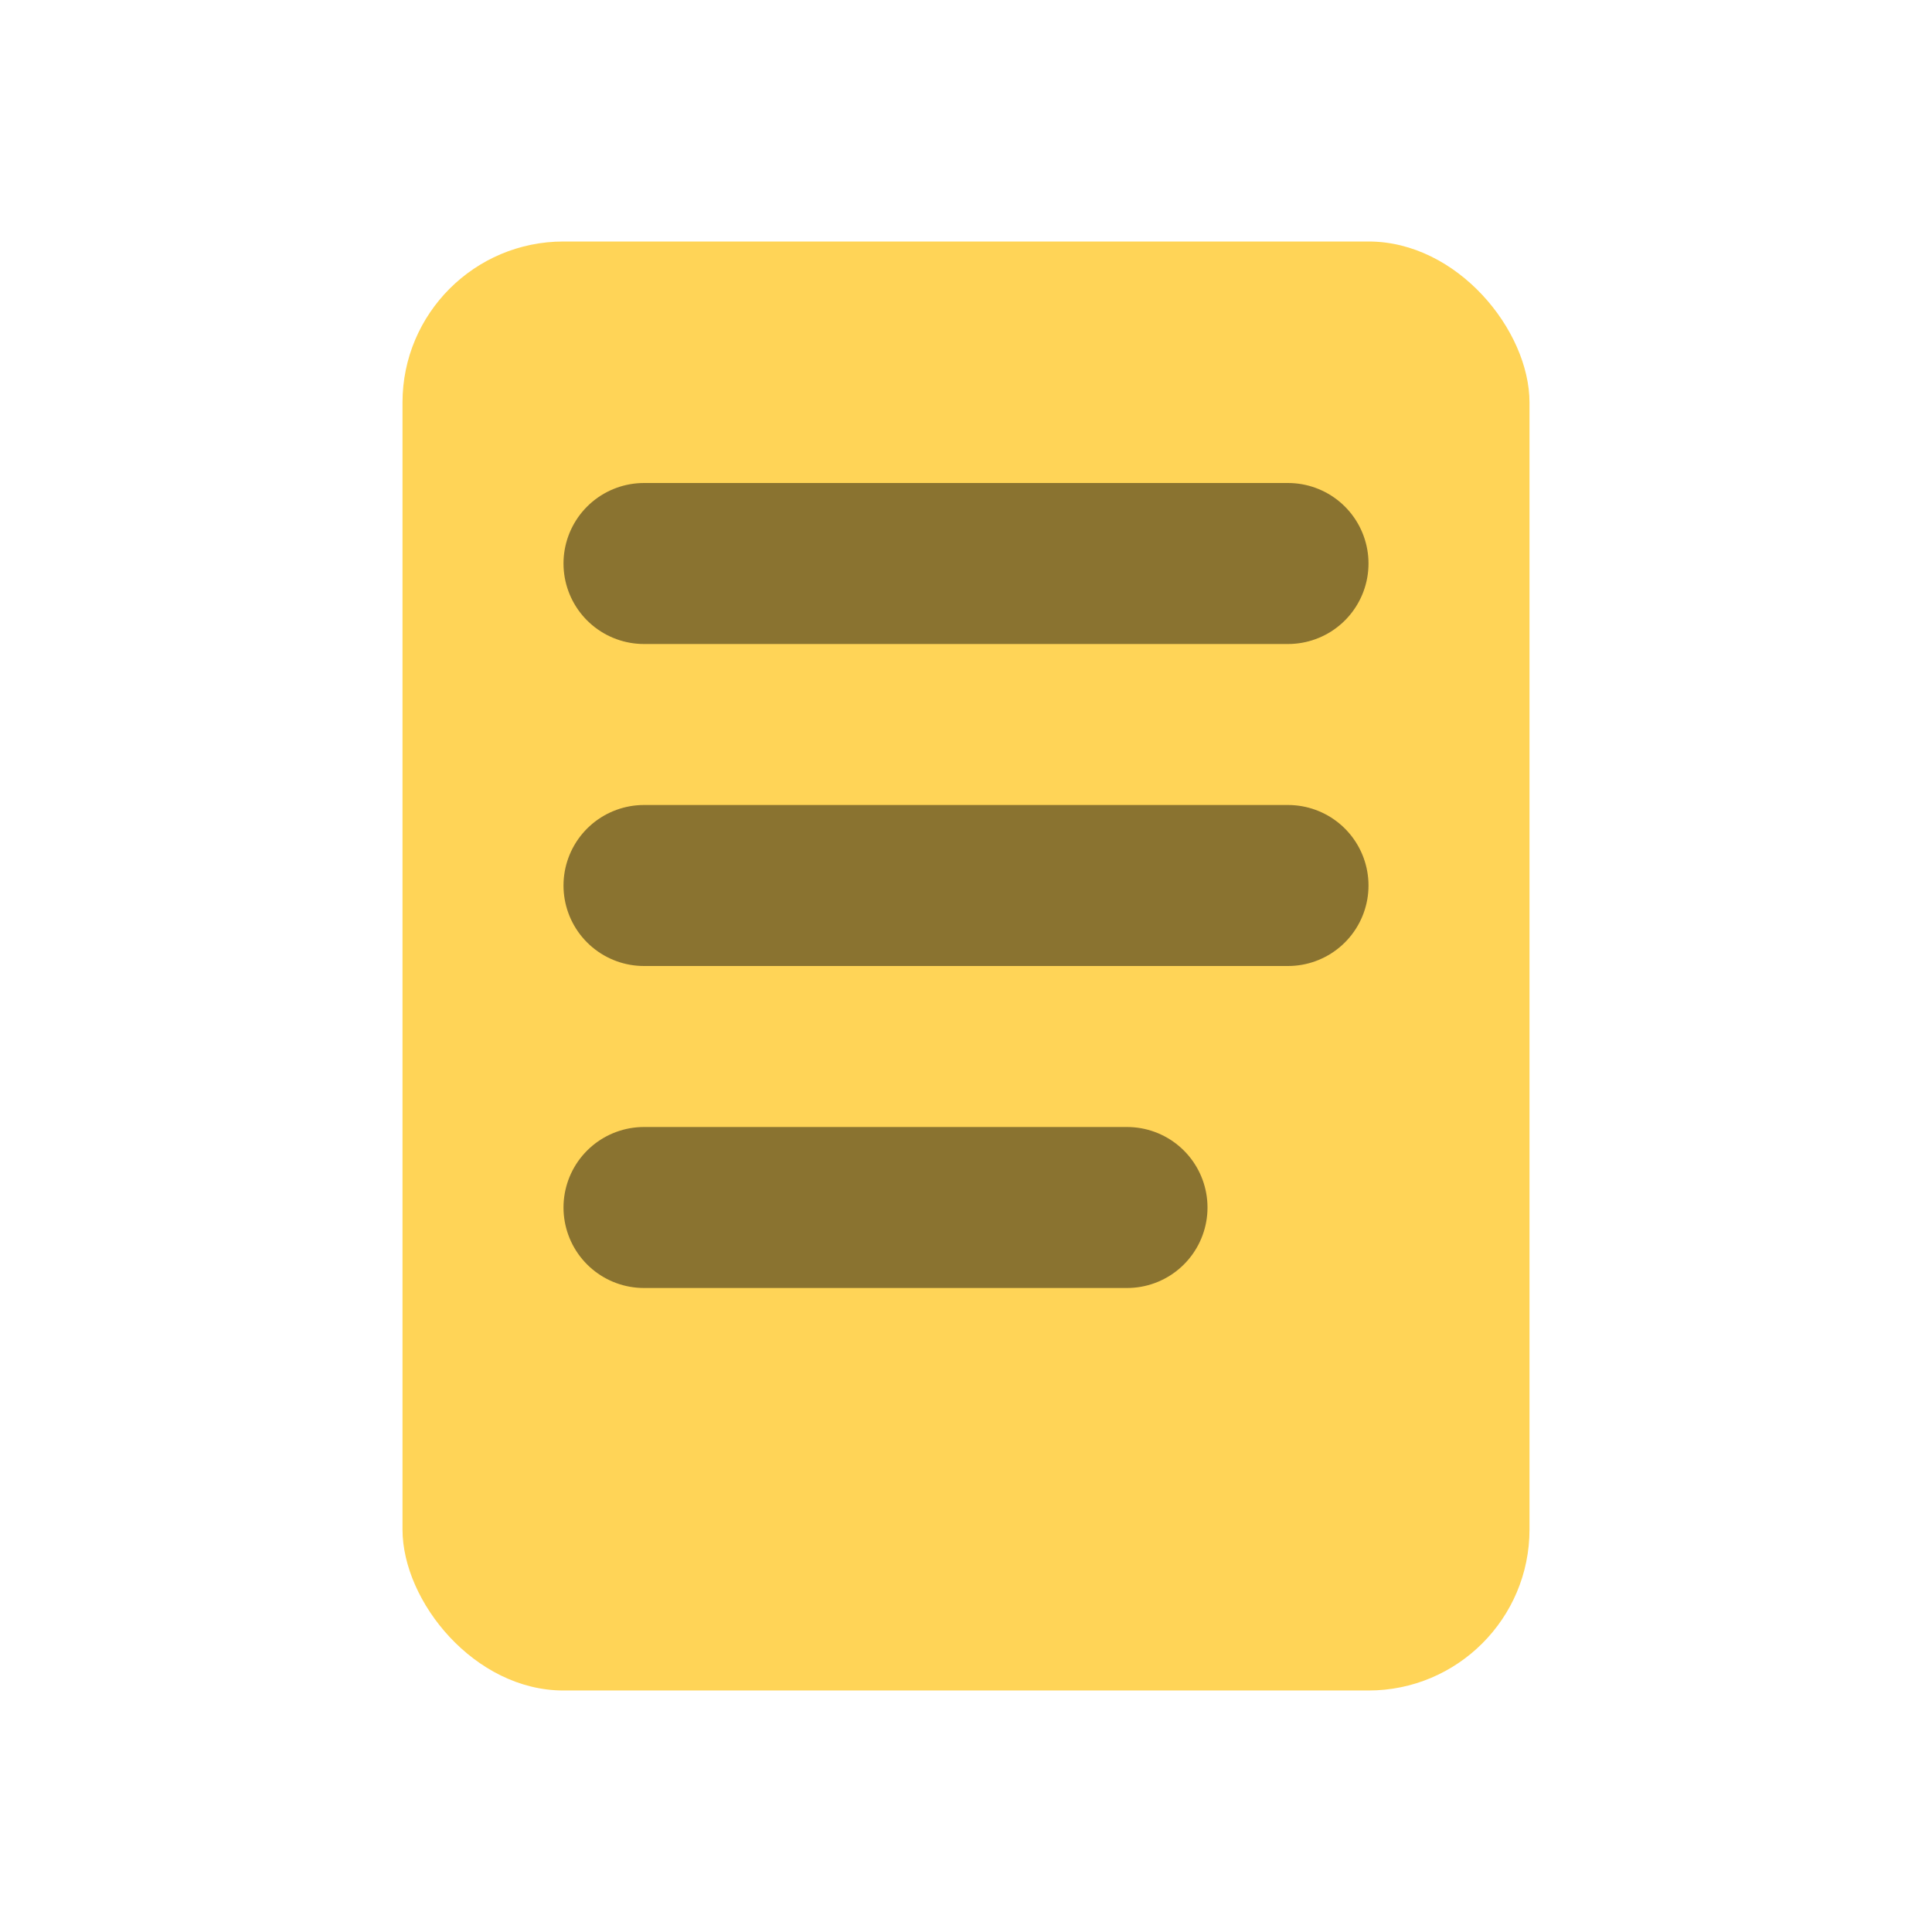 <svg xmlns="http://www.w3.org/2000/svg" viewBox="0 0 24 24"><rect x="5" y="3" width="14" height="18" rx="2" fill="#FFD457"/><path d="M8 7h8M8 11h8M8 15h6" stroke="#8A7330" stroke-width="2" stroke-linecap="round"/></svg>